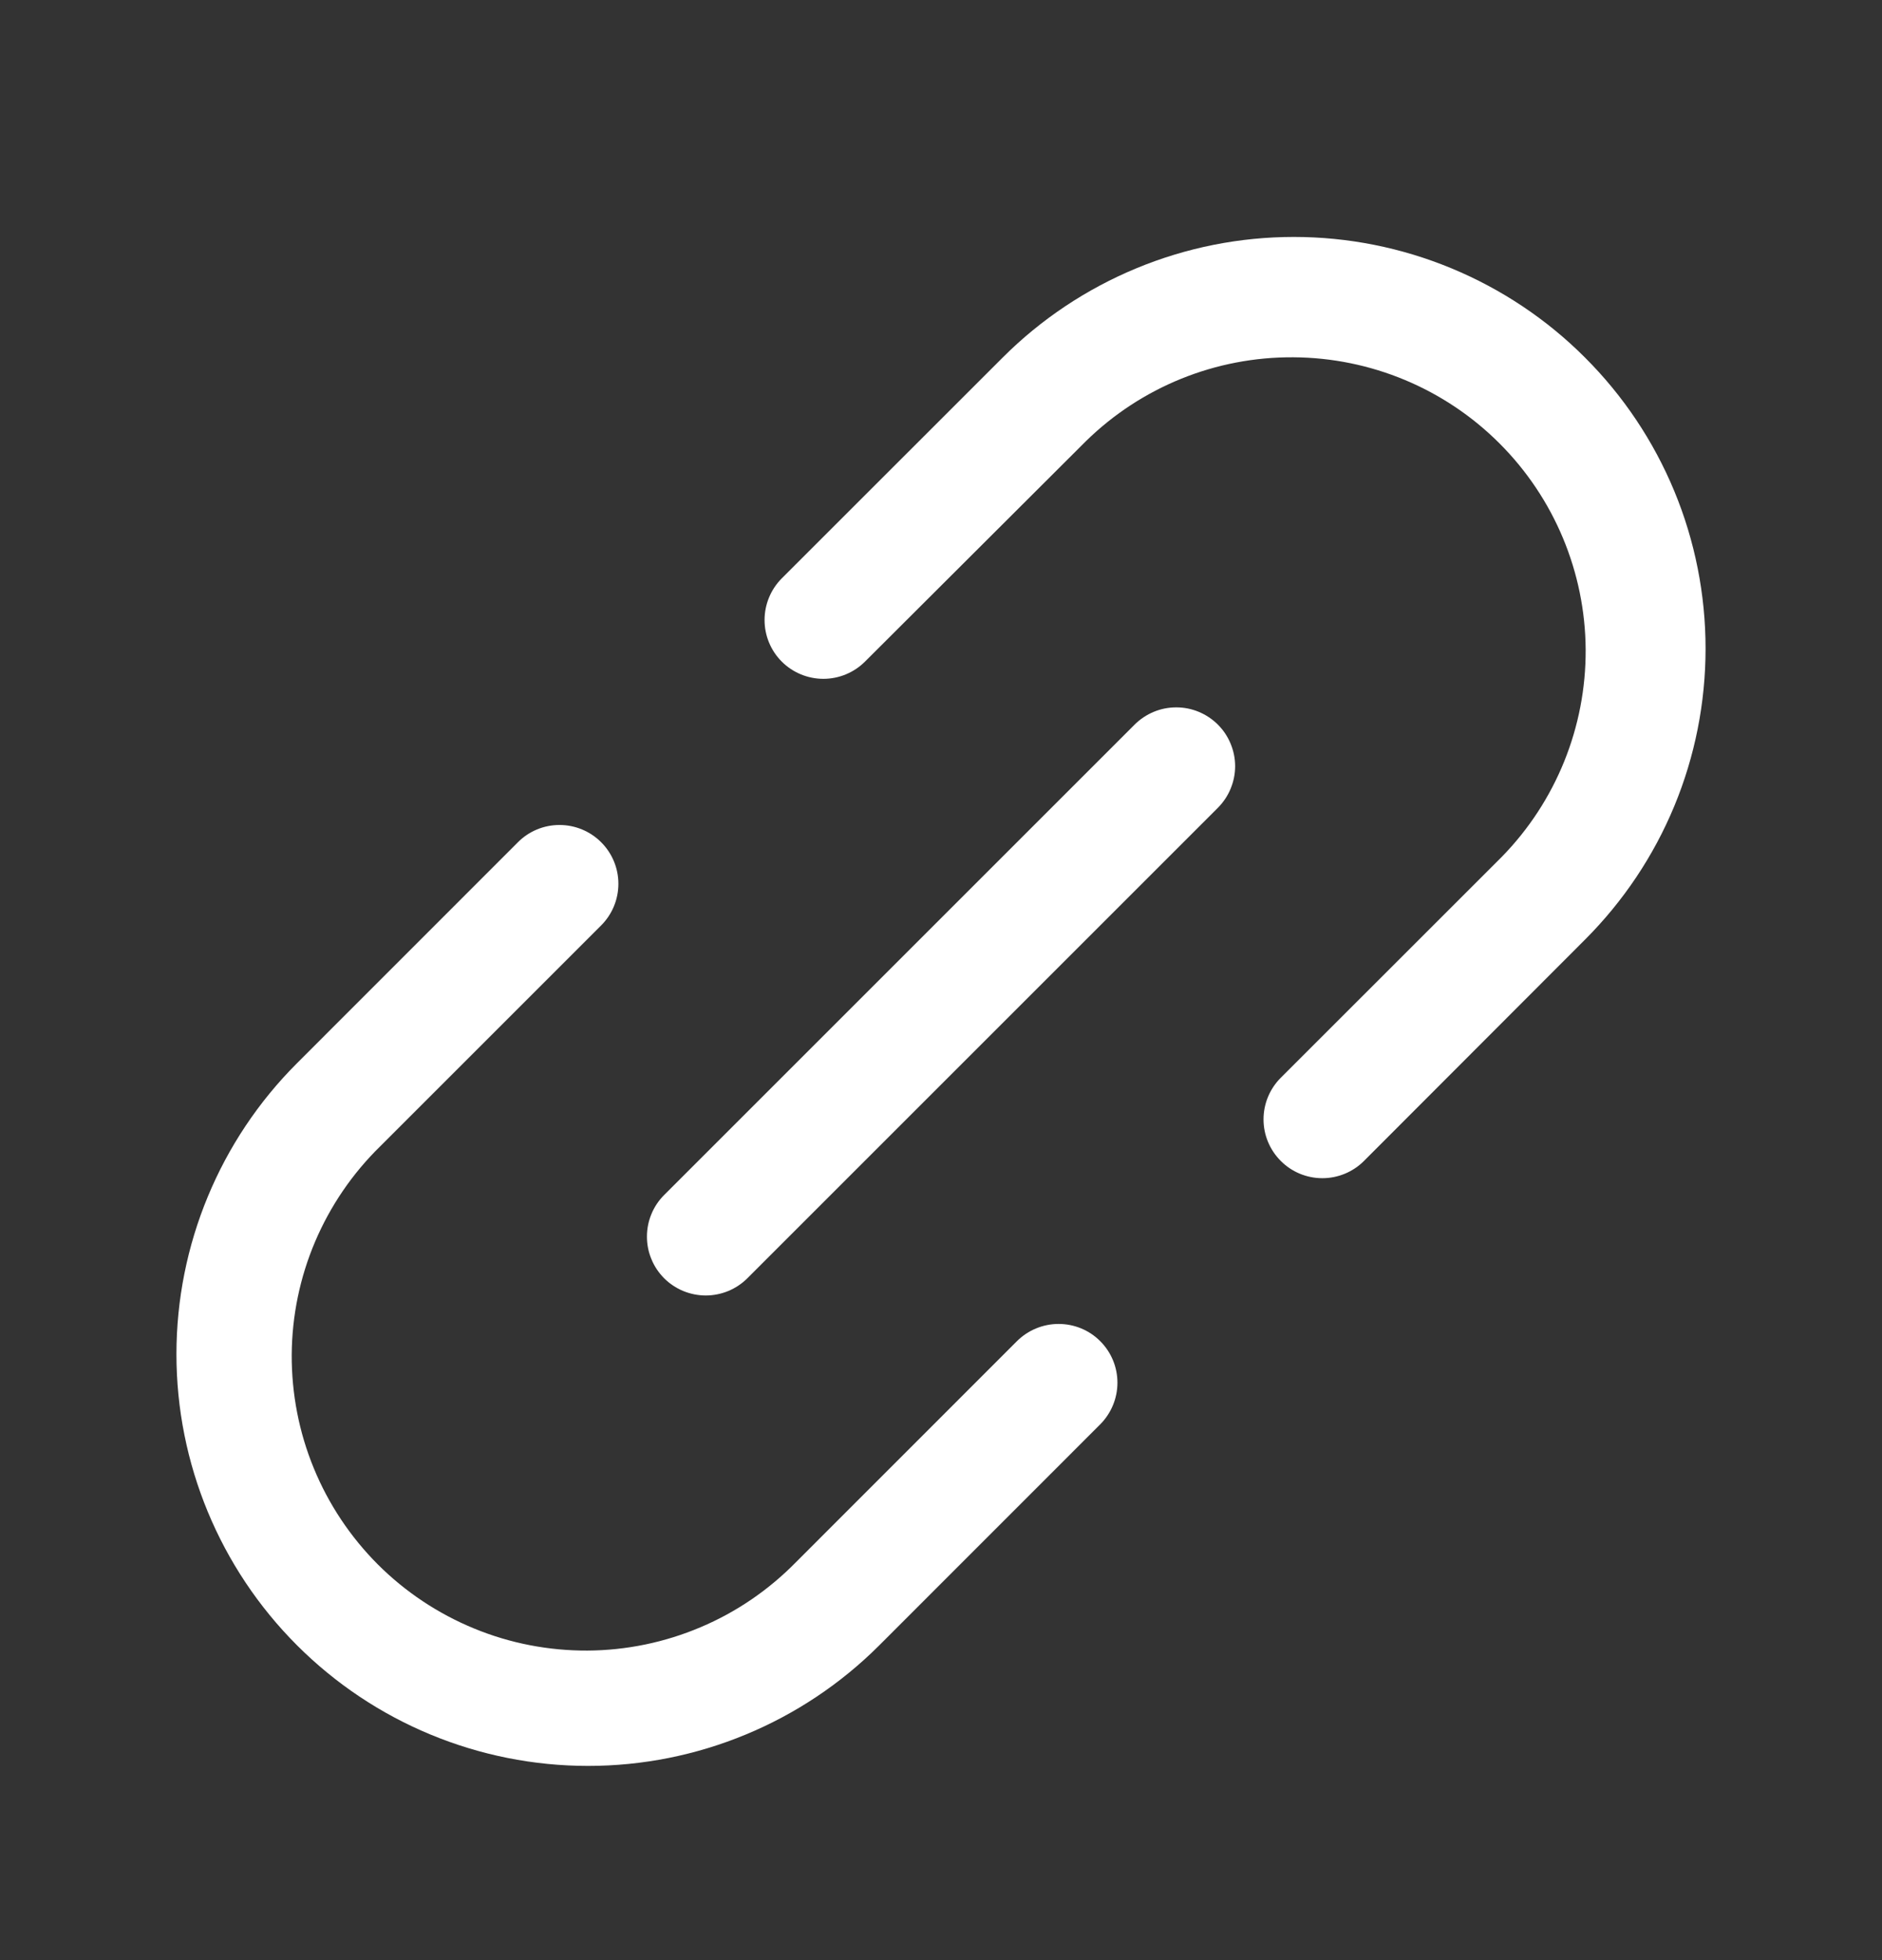 <svg width="24" height="25" viewBox="0 0 24 25" fill="none" xmlns="http://www.w3.org/2000/svg">
<rect x="0" y="0" width="24" height="25" fill="#333333" stroke="none"/>
<path d="M15.531 9.242C15.6 9.311 15.656 9.394 15.693 9.485C15.731 9.576 15.751 9.674 15.751 9.772C15.751 9.871 15.731 9.969 15.693 10.06C15.656 10.151 15.6 10.233 15.531 10.303L9.531 16.303C9.461 16.373 9.378 16.428 9.287 16.466C9.196 16.503 9.099 16.523 9 16.523C8.901 16.523 8.804 16.503 8.713 16.466C8.622 16.428 8.539 16.373 8.469 16.303C8.4 16.233 8.344 16.151 8.307 16.059C8.269 15.969 8.25 15.871 8.25 15.772C8.25 15.674 8.269 15.576 8.307 15.485C8.344 15.394 8.4 15.311 8.469 15.242L14.469 9.242C14.539 9.172 14.622 9.117 14.713 9.079C14.804 9.041 14.902 9.022 15 9.022C15.099 9.022 15.196 9.041 15.287 9.079C15.378 9.117 15.461 9.172 15.531 9.242ZM20.212 4.56C19.725 4.072 19.146 3.686 18.509 3.422C17.872 3.158 17.189 3.022 16.5 3.022C15.81 3.022 15.128 3.158 14.491 3.422C13.854 3.686 13.275 4.072 12.787 4.56L9.969 7.377C9.829 7.518 9.75 7.709 9.75 7.908C9.75 8.107 9.829 8.298 9.969 8.438C10.11 8.579 10.301 8.658 10.5 8.658C10.699 8.658 10.89 8.579 11.031 8.438L13.849 5.626C14.555 4.935 15.504 4.551 16.491 4.557C17.479 4.562 18.424 4.957 19.122 5.655C19.82 6.353 20.215 7.298 20.221 8.285C20.226 9.273 19.842 10.222 19.152 10.928L16.333 13.746C16.192 13.887 16.113 14.078 16.113 14.277C16.113 14.476 16.192 14.666 16.333 14.807C16.473 14.948 16.664 15.027 16.863 15.027C17.062 15.027 17.253 14.948 17.393 14.808L20.212 11.985C20.7 11.497 21.087 10.919 21.351 10.282C21.615 9.645 21.75 8.962 21.75 8.272C21.75 7.583 21.615 6.9 21.351 6.263C21.087 5.626 20.7 5.047 20.212 4.56ZM12.969 17.105L10.151 19.924C9.804 20.278 9.391 20.561 8.934 20.754C8.477 20.948 7.987 21.049 7.491 21.052C6.995 21.054 6.503 20.959 6.045 20.77C5.586 20.581 5.169 20.304 4.818 19.953C4.468 19.602 4.19 19.185 4.002 18.727C3.813 18.268 3.718 17.776 3.72 17.28C3.723 16.784 3.824 16.294 4.018 15.837C4.212 15.381 4.494 14.967 4.849 14.62L7.666 11.803C7.807 11.662 7.886 11.471 7.886 11.272C7.886 11.073 7.807 10.883 7.666 10.742C7.525 10.601 7.334 10.522 7.135 10.522C6.936 10.522 6.745 10.601 6.605 10.742L3.788 13.56C2.803 14.544 2.25 15.88 2.25 17.272C2.25 18.665 2.803 20 3.788 20.985C4.772 21.97 6.108 22.523 7.5 22.523C8.892 22.523 10.228 21.97 11.213 20.985L14.031 18.166C14.171 18.025 14.25 17.834 14.25 17.635C14.25 17.436 14.171 17.246 14.03 17.105C13.889 16.964 13.699 16.886 13.5 16.886C13.301 16.886 13.11 16.965 12.969 17.105Z" fill="white"/>
</svg>
